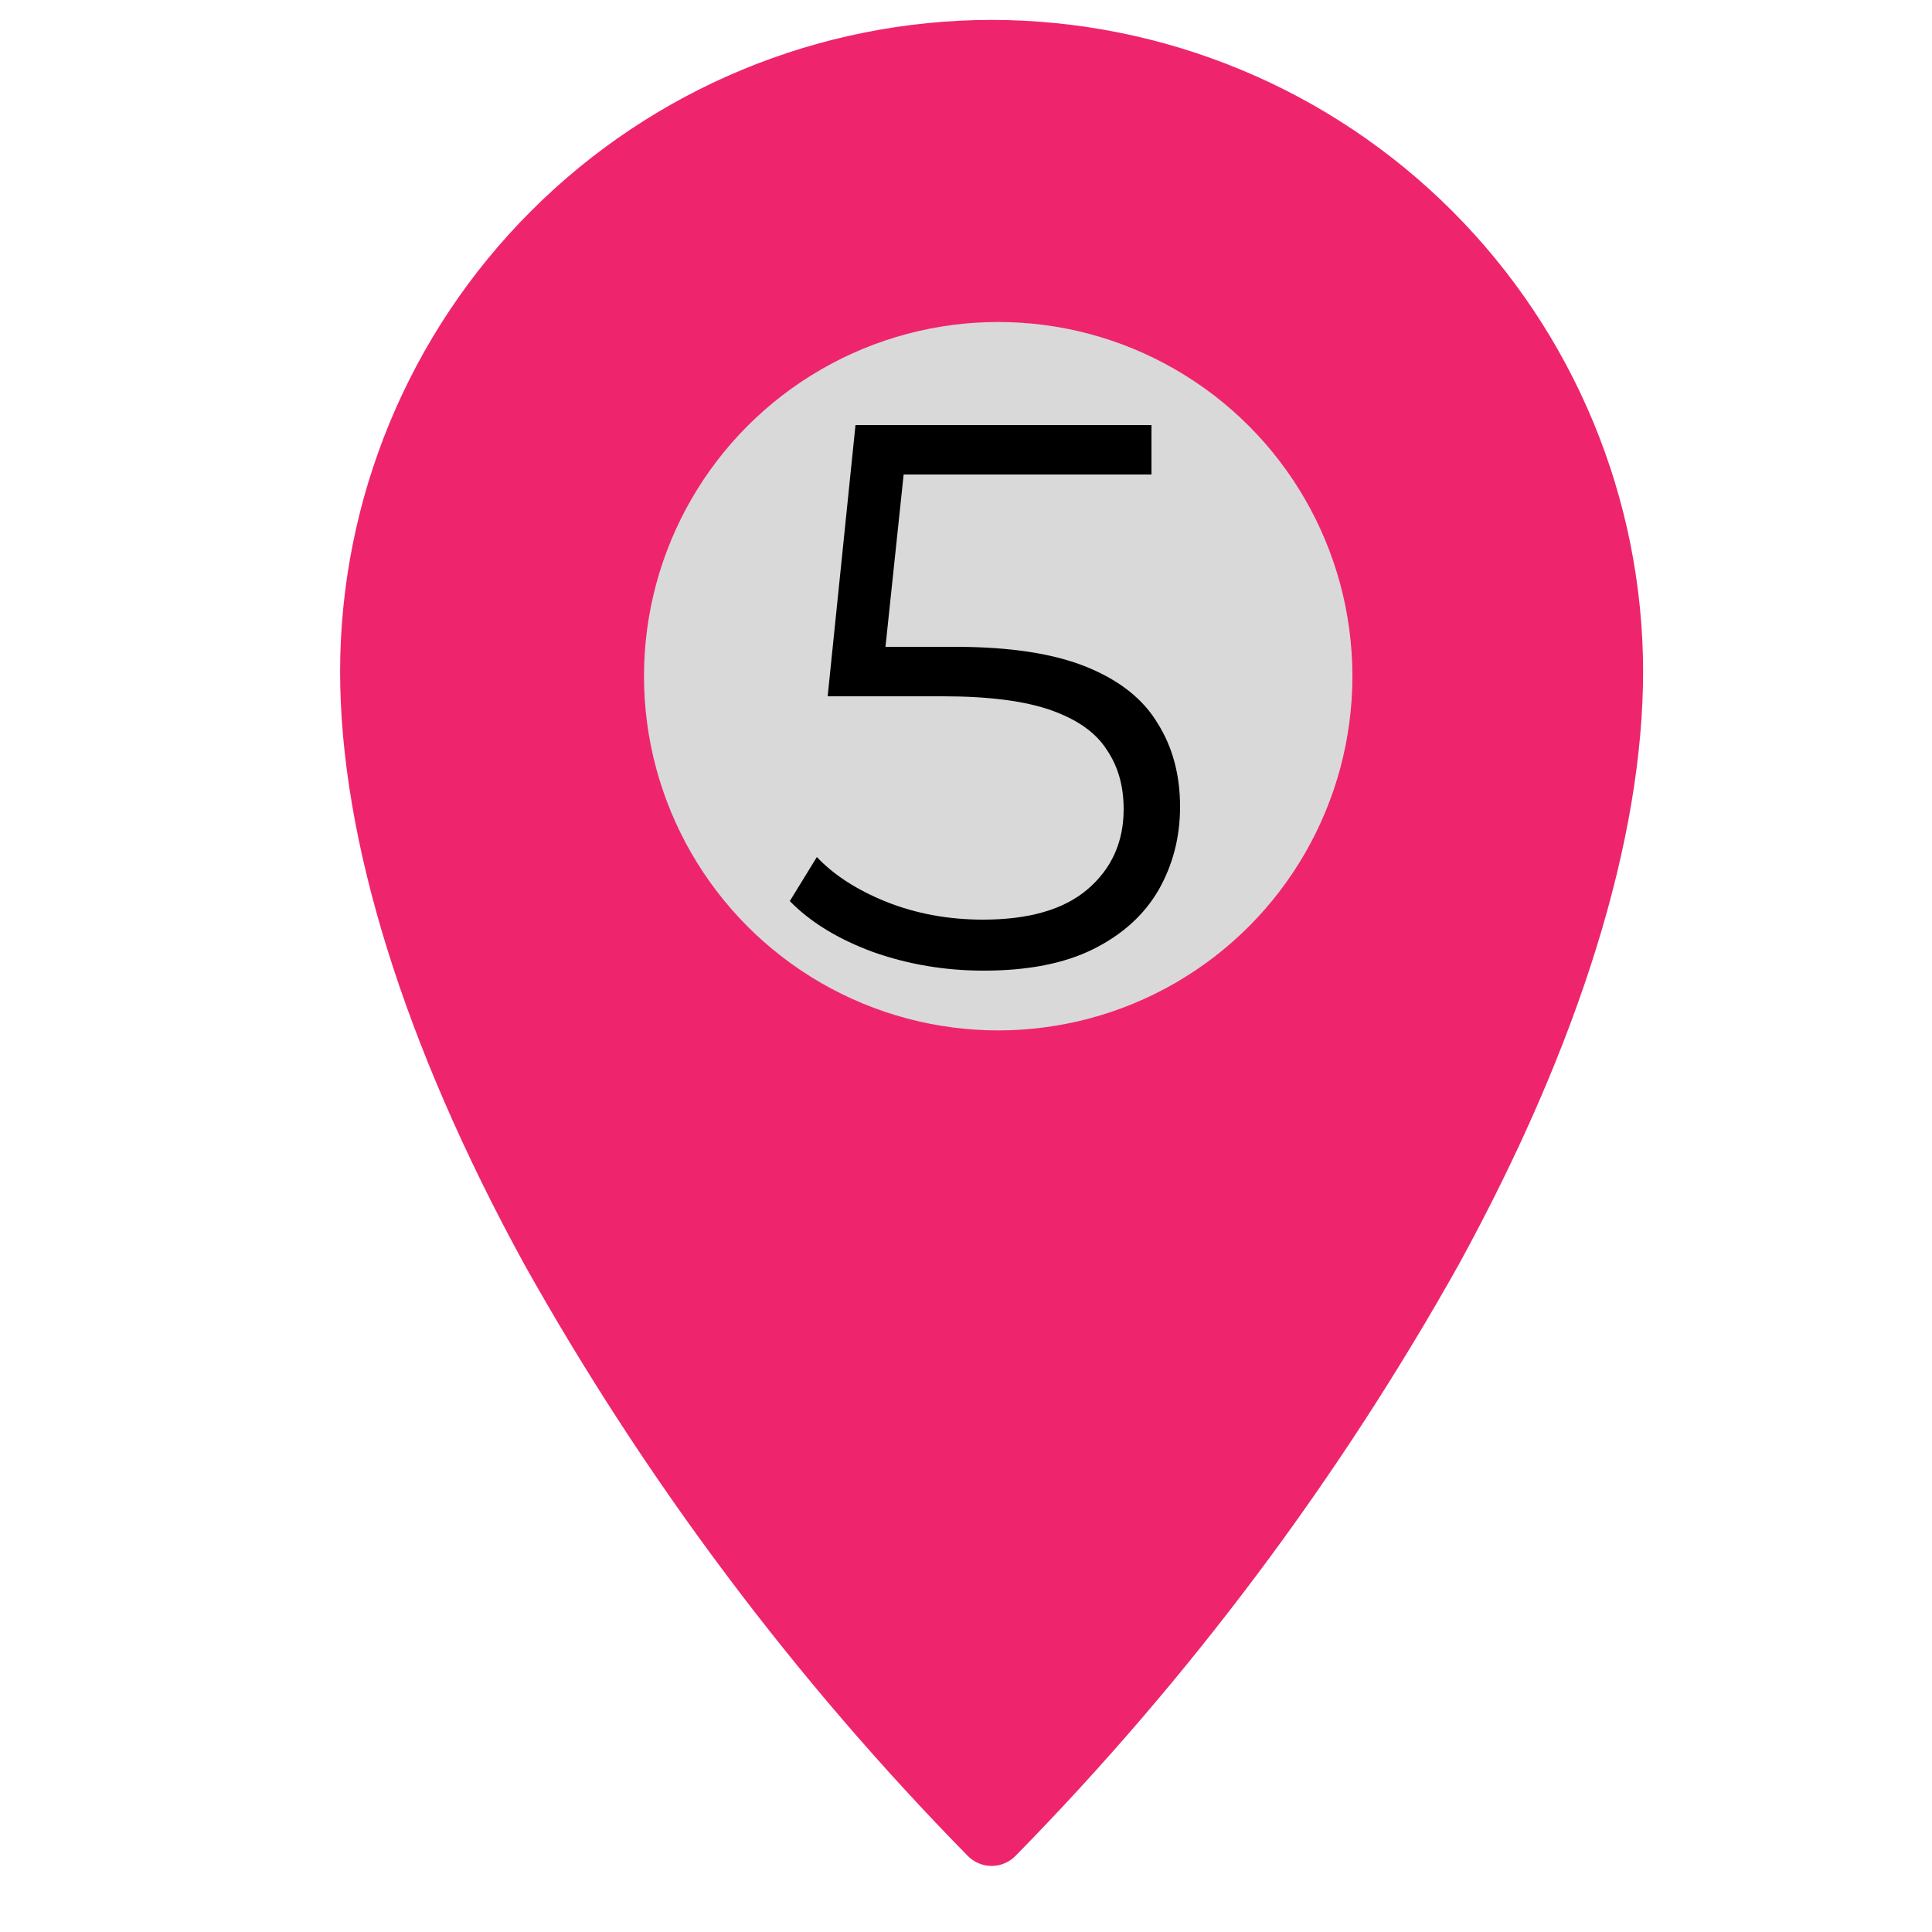 <svg width="30" height="30" viewBox="0 0 30 30" fill="none" xmlns="http://www.w3.org/2000/svg">
<g clip-path="url(#clip0_794_4034)">
<path d="M15.397 0.309C12.715 0.312 10.144 1.378 8.248 3.275C6.351 5.171 5.284 7.743 5.281 10.425C5.281 13.031 6.269 16.213 8.139 19.628L8.139 19.628C10.017 22.983 12.334 26.074 15.028 28.819C15.125 28.918 15.259 28.974 15.398 28.974C15.537 28.974 15.67 28.918 15.768 28.819C18.461 26.074 20.778 22.983 22.656 19.628C24.526 16.213 25.514 13.031 25.514 10.425L25.514 10.425C25.511 7.742 24.444 5.171 22.548 3.275C20.651 1.378 18.08 0.312 15.398 0.309L15.397 0.309ZM15.397 15.467C14.06 15.467 12.777 14.936 11.832 13.99C10.886 13.045 10.354 11.762 10.354 10.425C10.354 9.087 10.886 7.805 11.832 6.859C12.777 5.913 14.06 5.382 15.397 5.382C16.735 5.382 18.017 5.913 18.963 6.859C19.909 7.805 20.44 9.087 20.44 10.425C20.439 11.761 19.907 13.043 18.962 13.989C18.016 14.934 16.734 15.466 15.397 15.467Z" fill="#EE256D"/>
<circle cx="15.5" cy="10.5" r="5.5" fill="#D9D9D9"/>
<path d="M15.276 15.072C14.676 15.072 14.104 14.976 13.56 14.784C13.016 14.584 12.584 14.32 12.264 13.992L12.684 13.308C12.948 13.588 13.308 13.82 13.764 14.004C14.228 14.188 14.728 14.28 15.264 14.28C15.976 14.28 16.516 14.124 16.884 13.812C17.26 13.492 17.448 13.076 17.448 12.564C17.448 12.204 17.36 11.896 17.184 11.64C17.016 11.376 16.728 11.172 16.32 11.028C15.912 10.884 15.352 10.812 14.64 10.812H12.852L13.284 6.6H17.88V7.368H13.632L14.076 6.948L13.704 10.476L13.26 10.044H14.832C15.68 10.044 16.36 10.148 16.872 10.356C17.384 10.564 17.752 10.856 17.976 11.232C18.208 11.6 18.324 12.032 18.324 12.528C18.324 13 18.212 13.432 17.988 13.824C17.764 14.208 17.428 14.512 16.98 14.736C16.532 14.96 15.964 15.072 15.276 15.072Z" fill="black"/>
</g>
<defs>
<clipPath id="clip0_794_4034">
<rect width="30" height="29.333" fill="white"/>
</clipPath>
</defs>
</svg>

